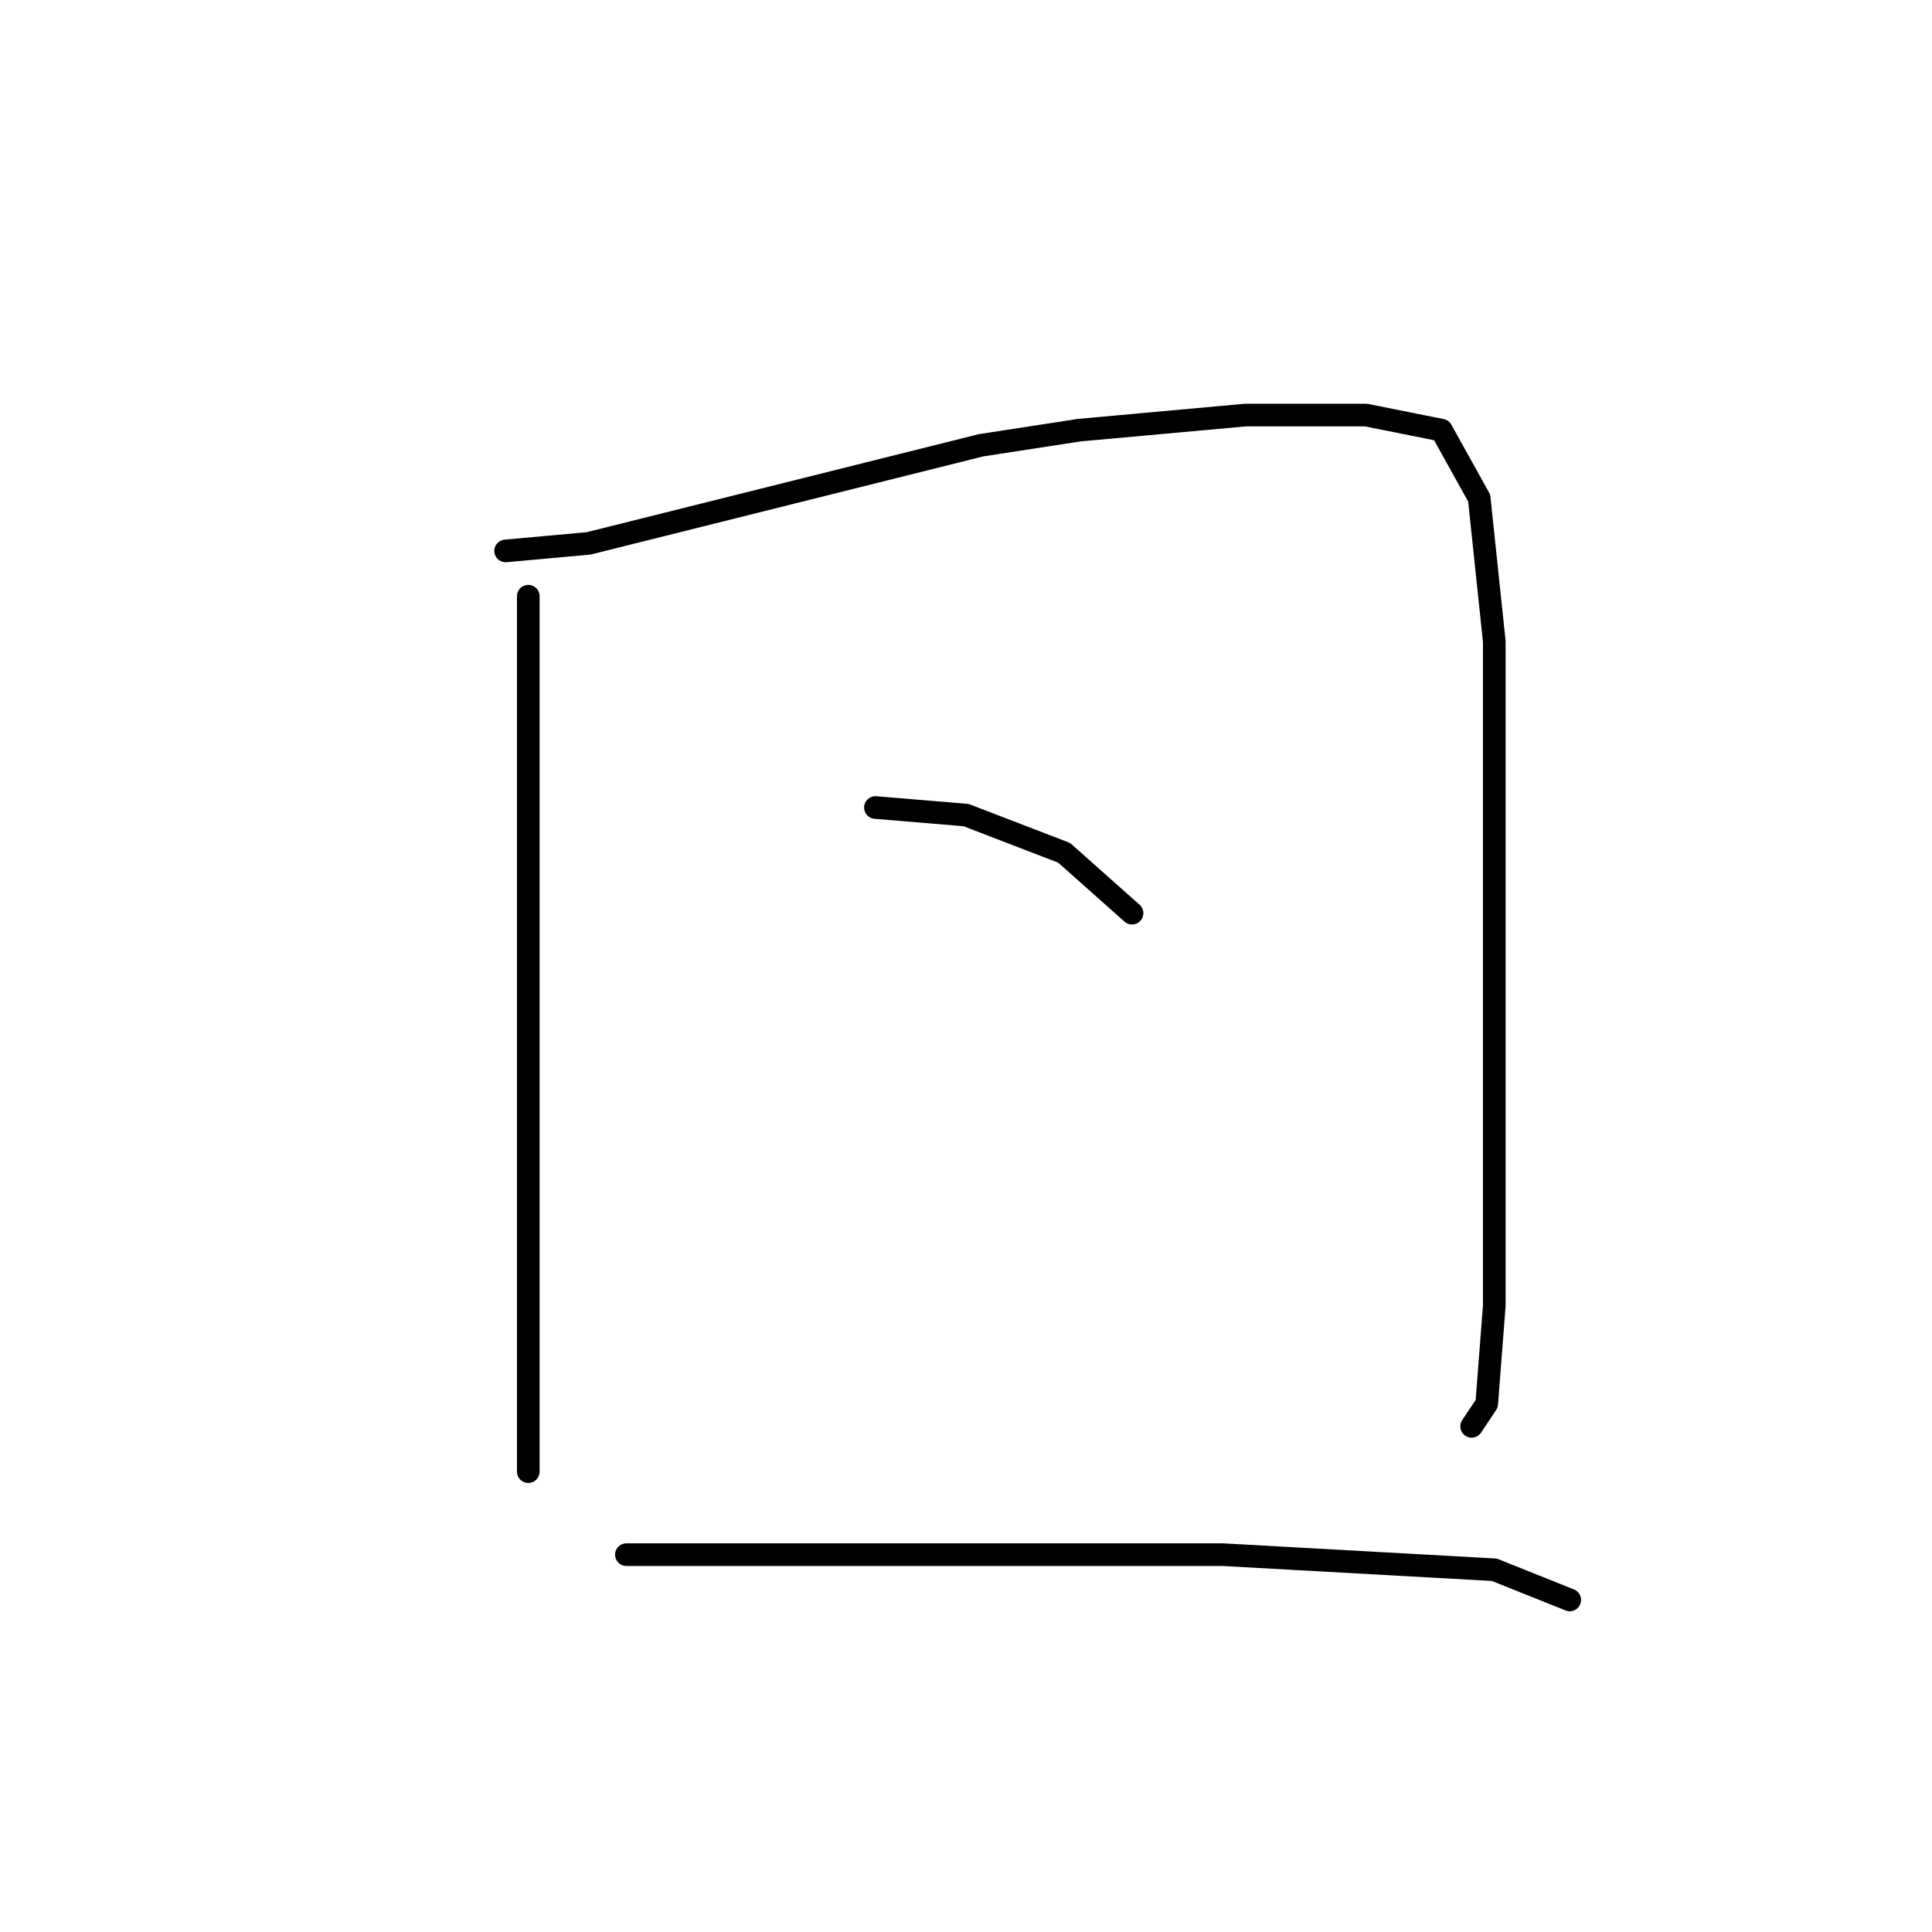 <?xml version="1.0" standalone="no"?>
    <svg width="256" height="256" xmlns="http://www.w3.org/2000/svg" version="1.1">
    <polyline stroke="black" stroke-width="3" stroke-linecap="round" fill="transparent" stroke-linejoin="round" points="70 79 70 89 70 131 70 161 70 181 70 194 70 195 70 195 " />
        <polyline stroke="black" stroke-width="3" stroke-linecap="round" fill="transparent" stroke-linejoin="round" points="67 73 78 72 102 66 130 59 143 57 165 55 181 55 191 57 196 66 198 85 198 111 198 135 198 156 198 173 197 186 195 189 195 189 " />
        <polyline stroke="black" stroke-width="3" stroke-linecap="round" fill="transparent" stroke-linejoin="round" points="116 107 128 108 141 113 150 121 150 121 " />
        <polyline stroke="black" stroke-width="3" stroke-linecap="round" fill="transparent" stroke-linejoin="round" points="83 206 93 206 115 206 147 206 162 206 198 208 208 212 208 212 " />
        </svg>